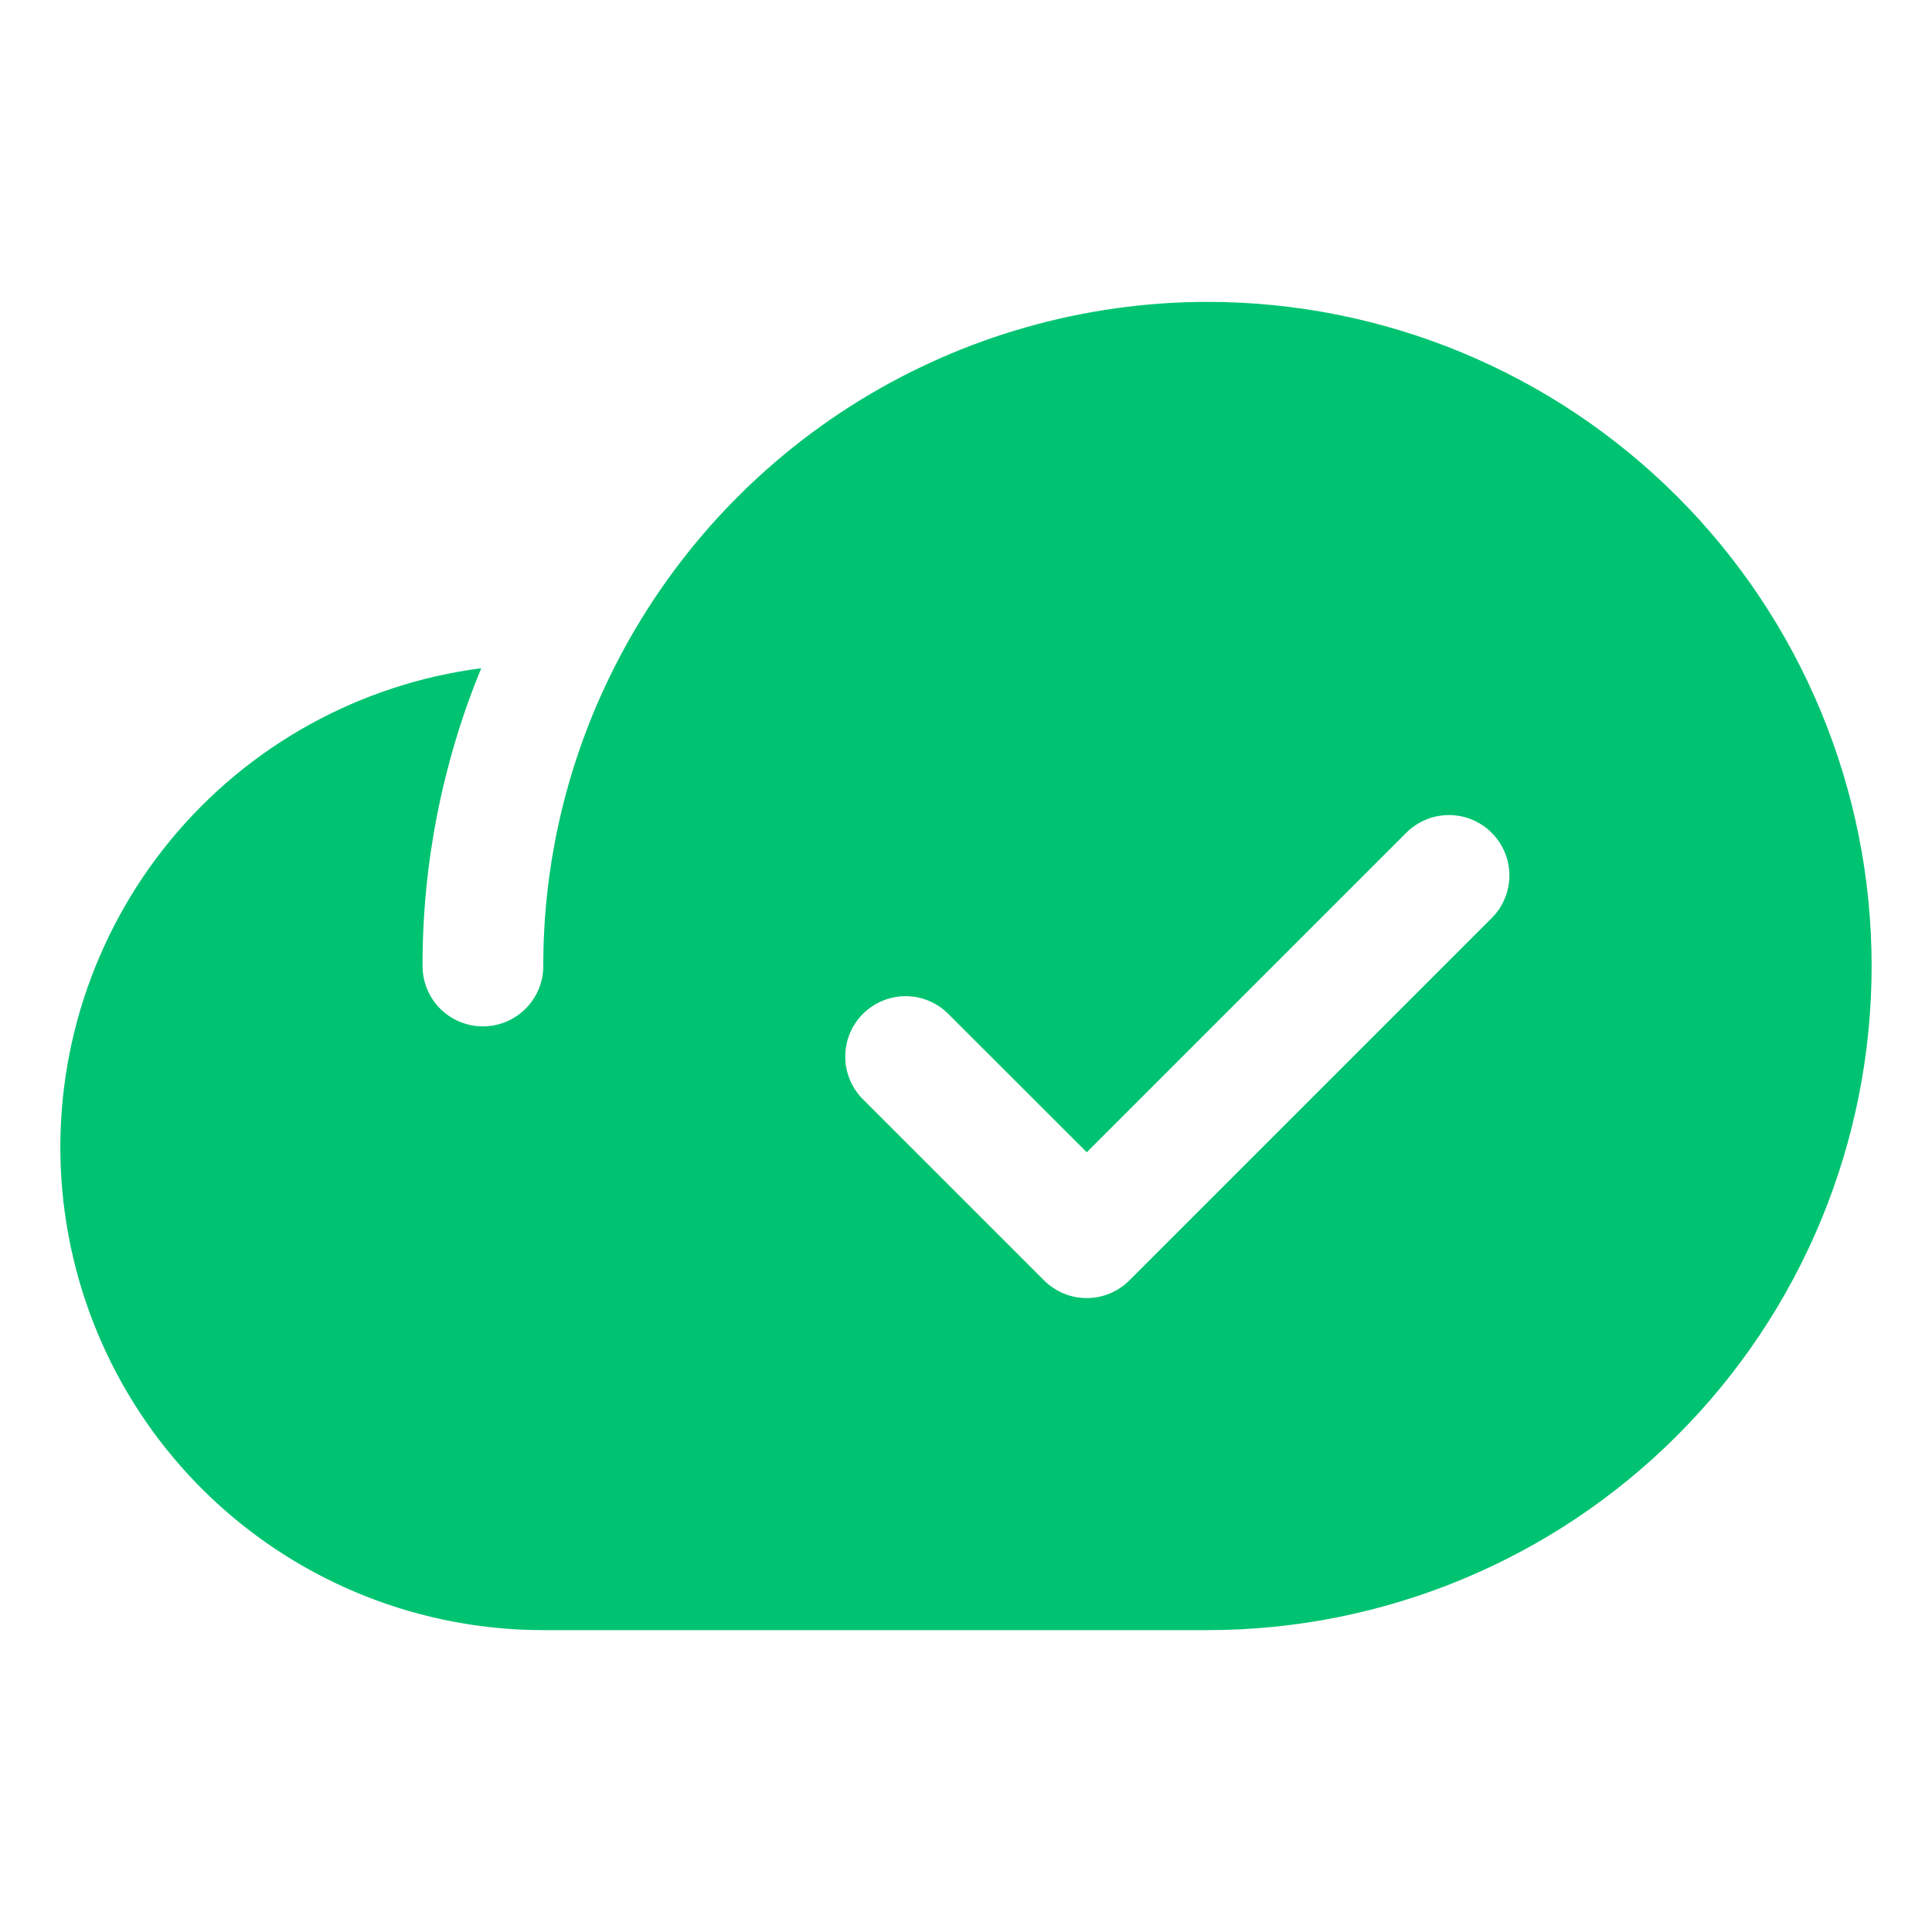 <svg width="24" height="24" viewBox="0 0 24 24" fill="none" xmlns="http://www.w3.org/2000/svg">
<path d="M15 3.75C13.468 3.751 11.966 4.179 10.663 4.984C9.36 5.79 8.306 6.943 7.62 8.313H7.62C7.046 9.457 6.747 10.72 6.749 12C6.749 12.199 6.67 12.39 6.529 12.53C6.388 12.671 6.198 12.75 5.999 12.75C5.8 12.75 5.609 12.671 5.468 12.53C5.328 12.39 5.249 12.199 5.249 12C5.247 10.731 5.495 9.475 5.978 8.301C4.466 8.497 3.086 9.261 2.117 10.438C1.149 11.615 0.664 13.116 0.762 14.637C0.861 16.159 1.534 17.585 2.646 18.628C3.758 19.67 5.226 20.25 6.75 20.25H15C17.188 20.25 19.286 19.381 20.833 17.834C22.381 16.287 23.25 14.188 23.25 12C23.25 9.812 22.381 7.714 20.833 6.166C19.286 4.619 17.188 3.75 15 3.75ZM18.53 11.405L14.03 15.905C13.96 15.975 13.878 16.03 13.787 16.068C13.696 16.106 13.598 16.125 13.5 16.125C13.401 16.125 13.304 16.106 13.213 16.068C13.122 16.03 13.039 15.975 12.969 15.905L10.719 13.655C10.579 13.515 10.5 13.324 10.5 13.125C10.5 12.926 10.579 12.735 10.719 12.595C10.86 12.454 11.051 12.375 11.25 12.375C11.449 12.375 11.639 12.454 11.78 12.595L13.5 14.314L17.469 10.345C17.61 10.204 17.801 10.125 18 10.125C18.199 10.125 18.389 10.204 18.53 10.345C18.671 10.485 18.75 10.676 18.75 10.875C18.75 11.074 18.671 11.265 18.53 11.405Z" fill="#00C371"/>
</svg>
